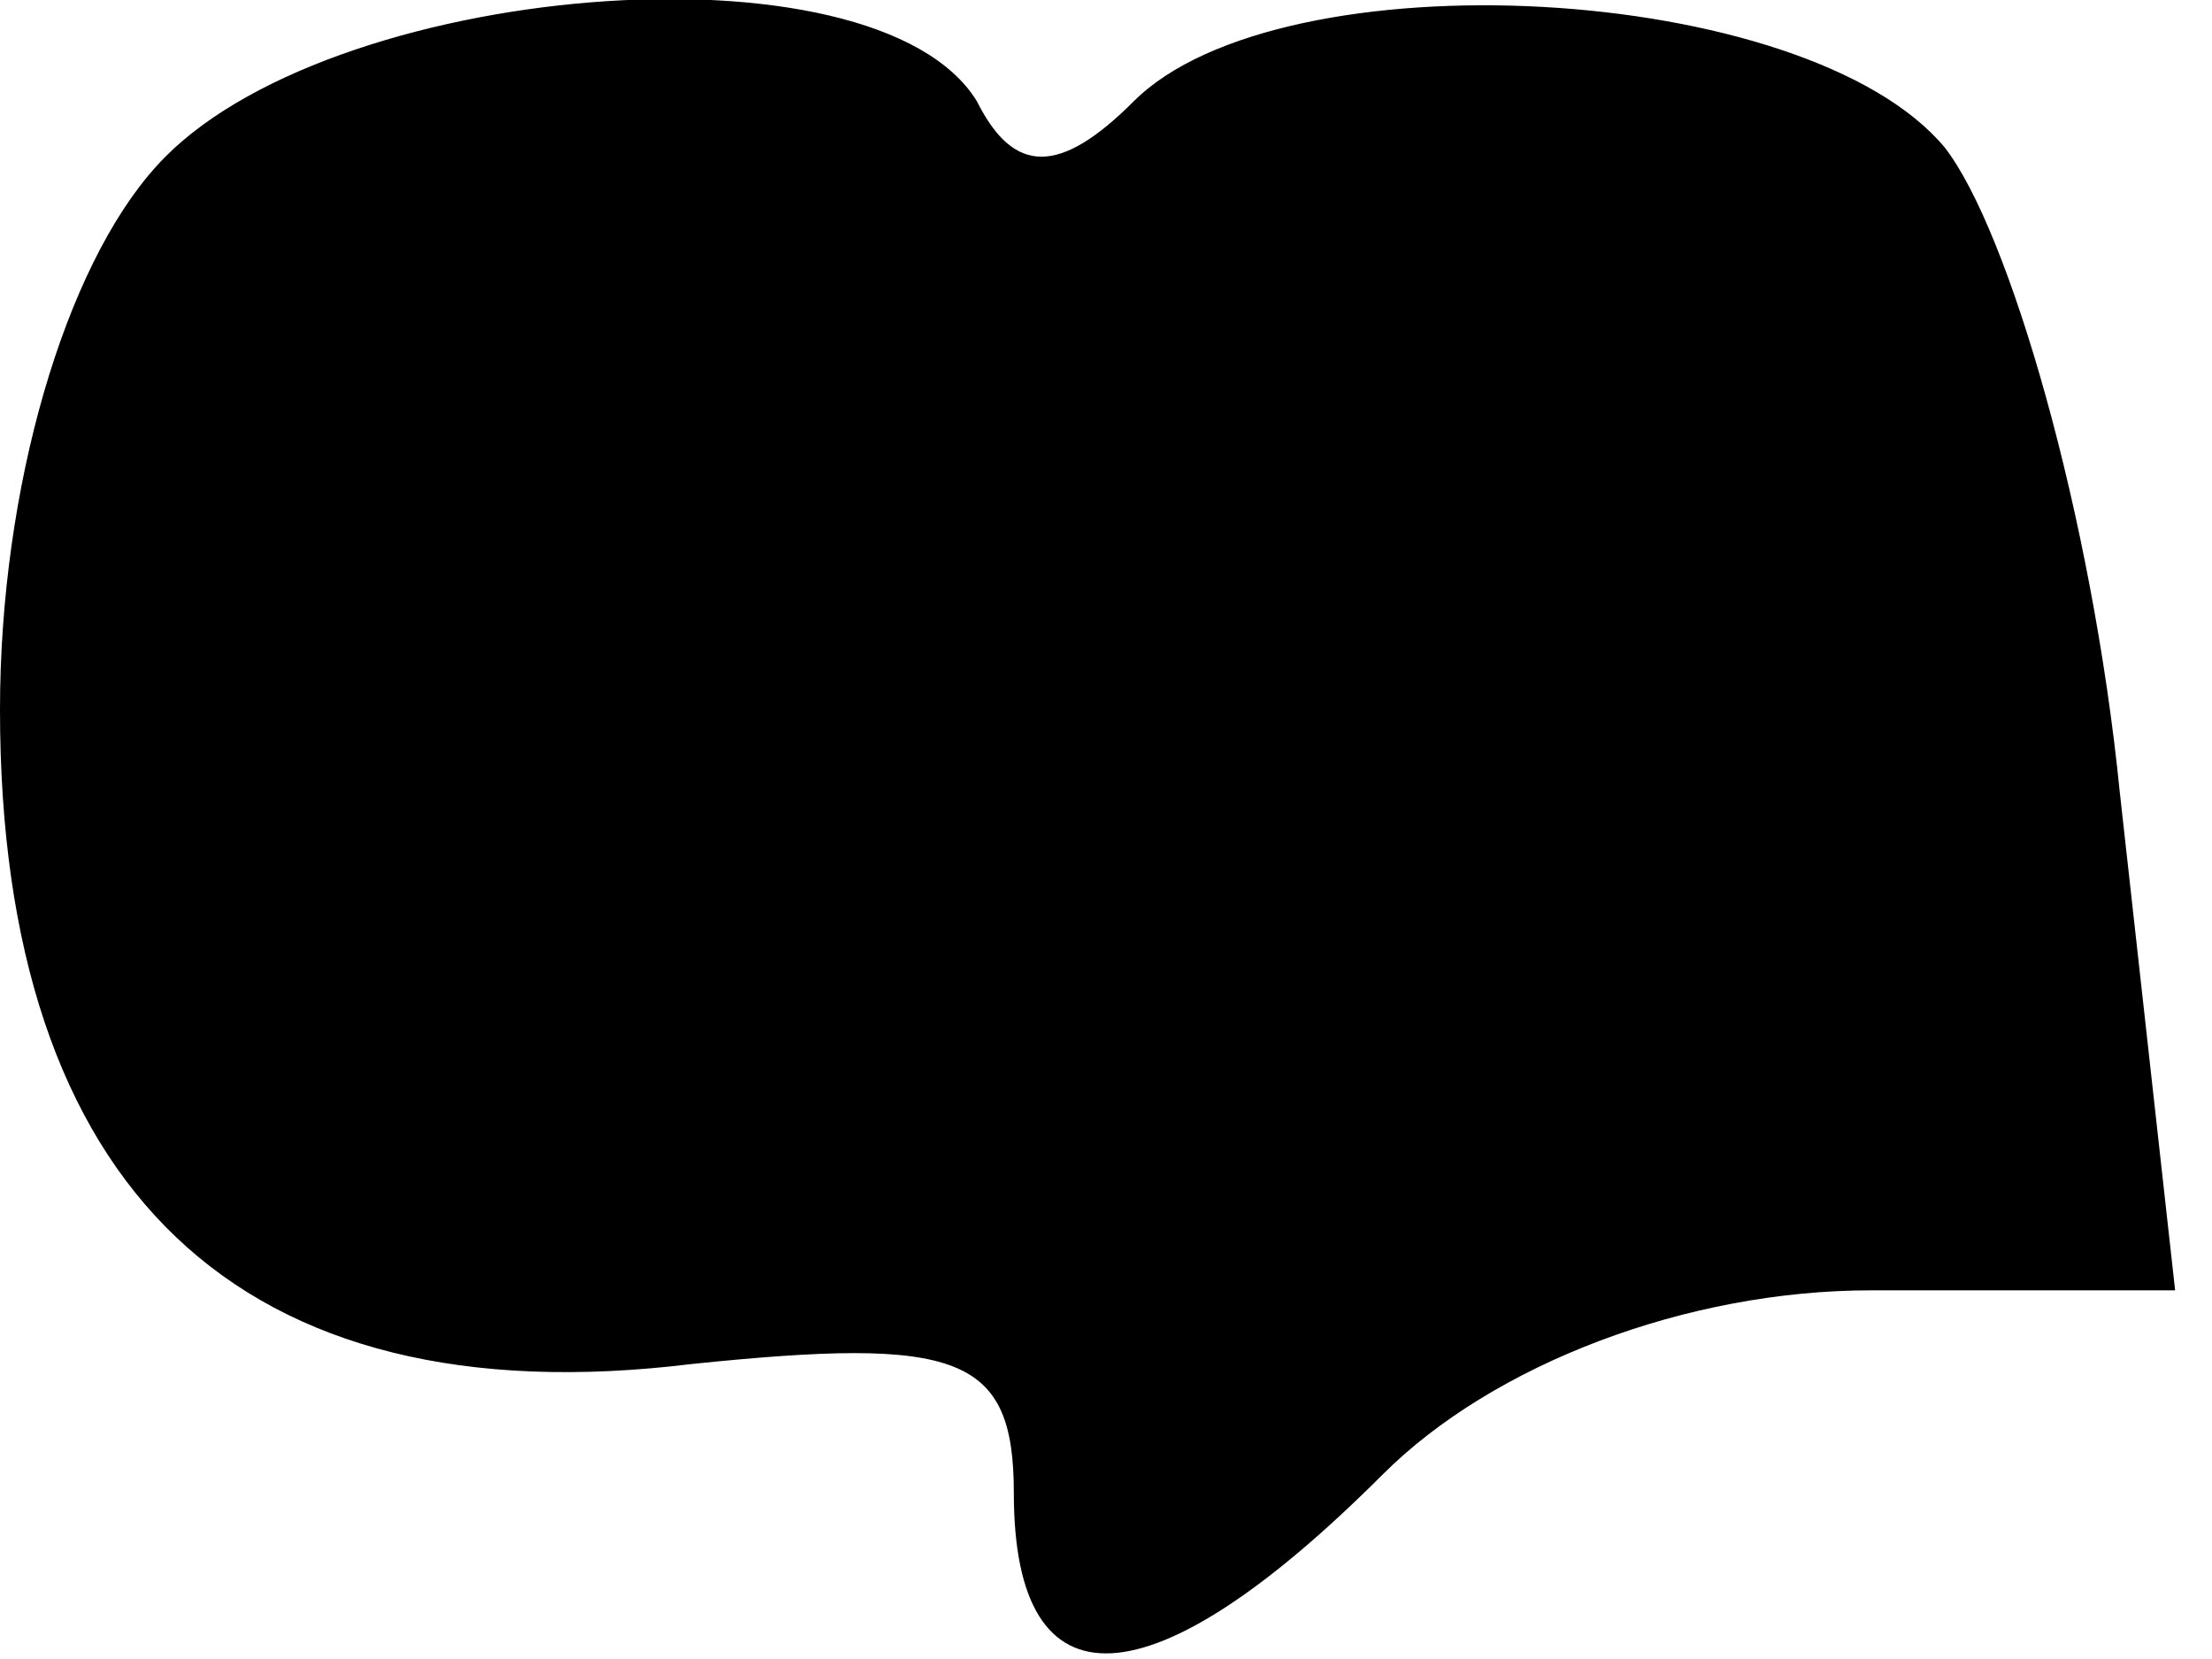 <?xml version="1.0" standalone="no"?>
<!DOCTYPE svg PUBLIC "-//W3C//DTD SVG 20010904//EN"
 "http://www.w3.org/TR/2001/REC-SVG-20010904/DTD/svg10.dtd">
<svg version="1.0" xmlns="http://www.w3.org/2000/svg"
 width="24pt" height="18pt" viewBox="0 0 24 18"
 preserveAspectRatio="xMidYMid meet">
<g transform="translate(0,18) scale(0.1,-0.1)"
fill="#000000" stroke="none">
<path fill="#000000" stroke="none" d="M17 162 c-10 -11 -17 -35 -17 -59 0
-52 26 -77 75 -71 29 3 35 1 35 -14 0 -24 15 -23 40 2 12 12 33 20 53 20 l33
0 -6 54 c-3 30 -12 61 -19 70 -15 18 -72 21 -88 5 -8 -8 -13 -8 -17 0 -11 18
-71 13 -89 -7z"/>
</g>
</svg>
